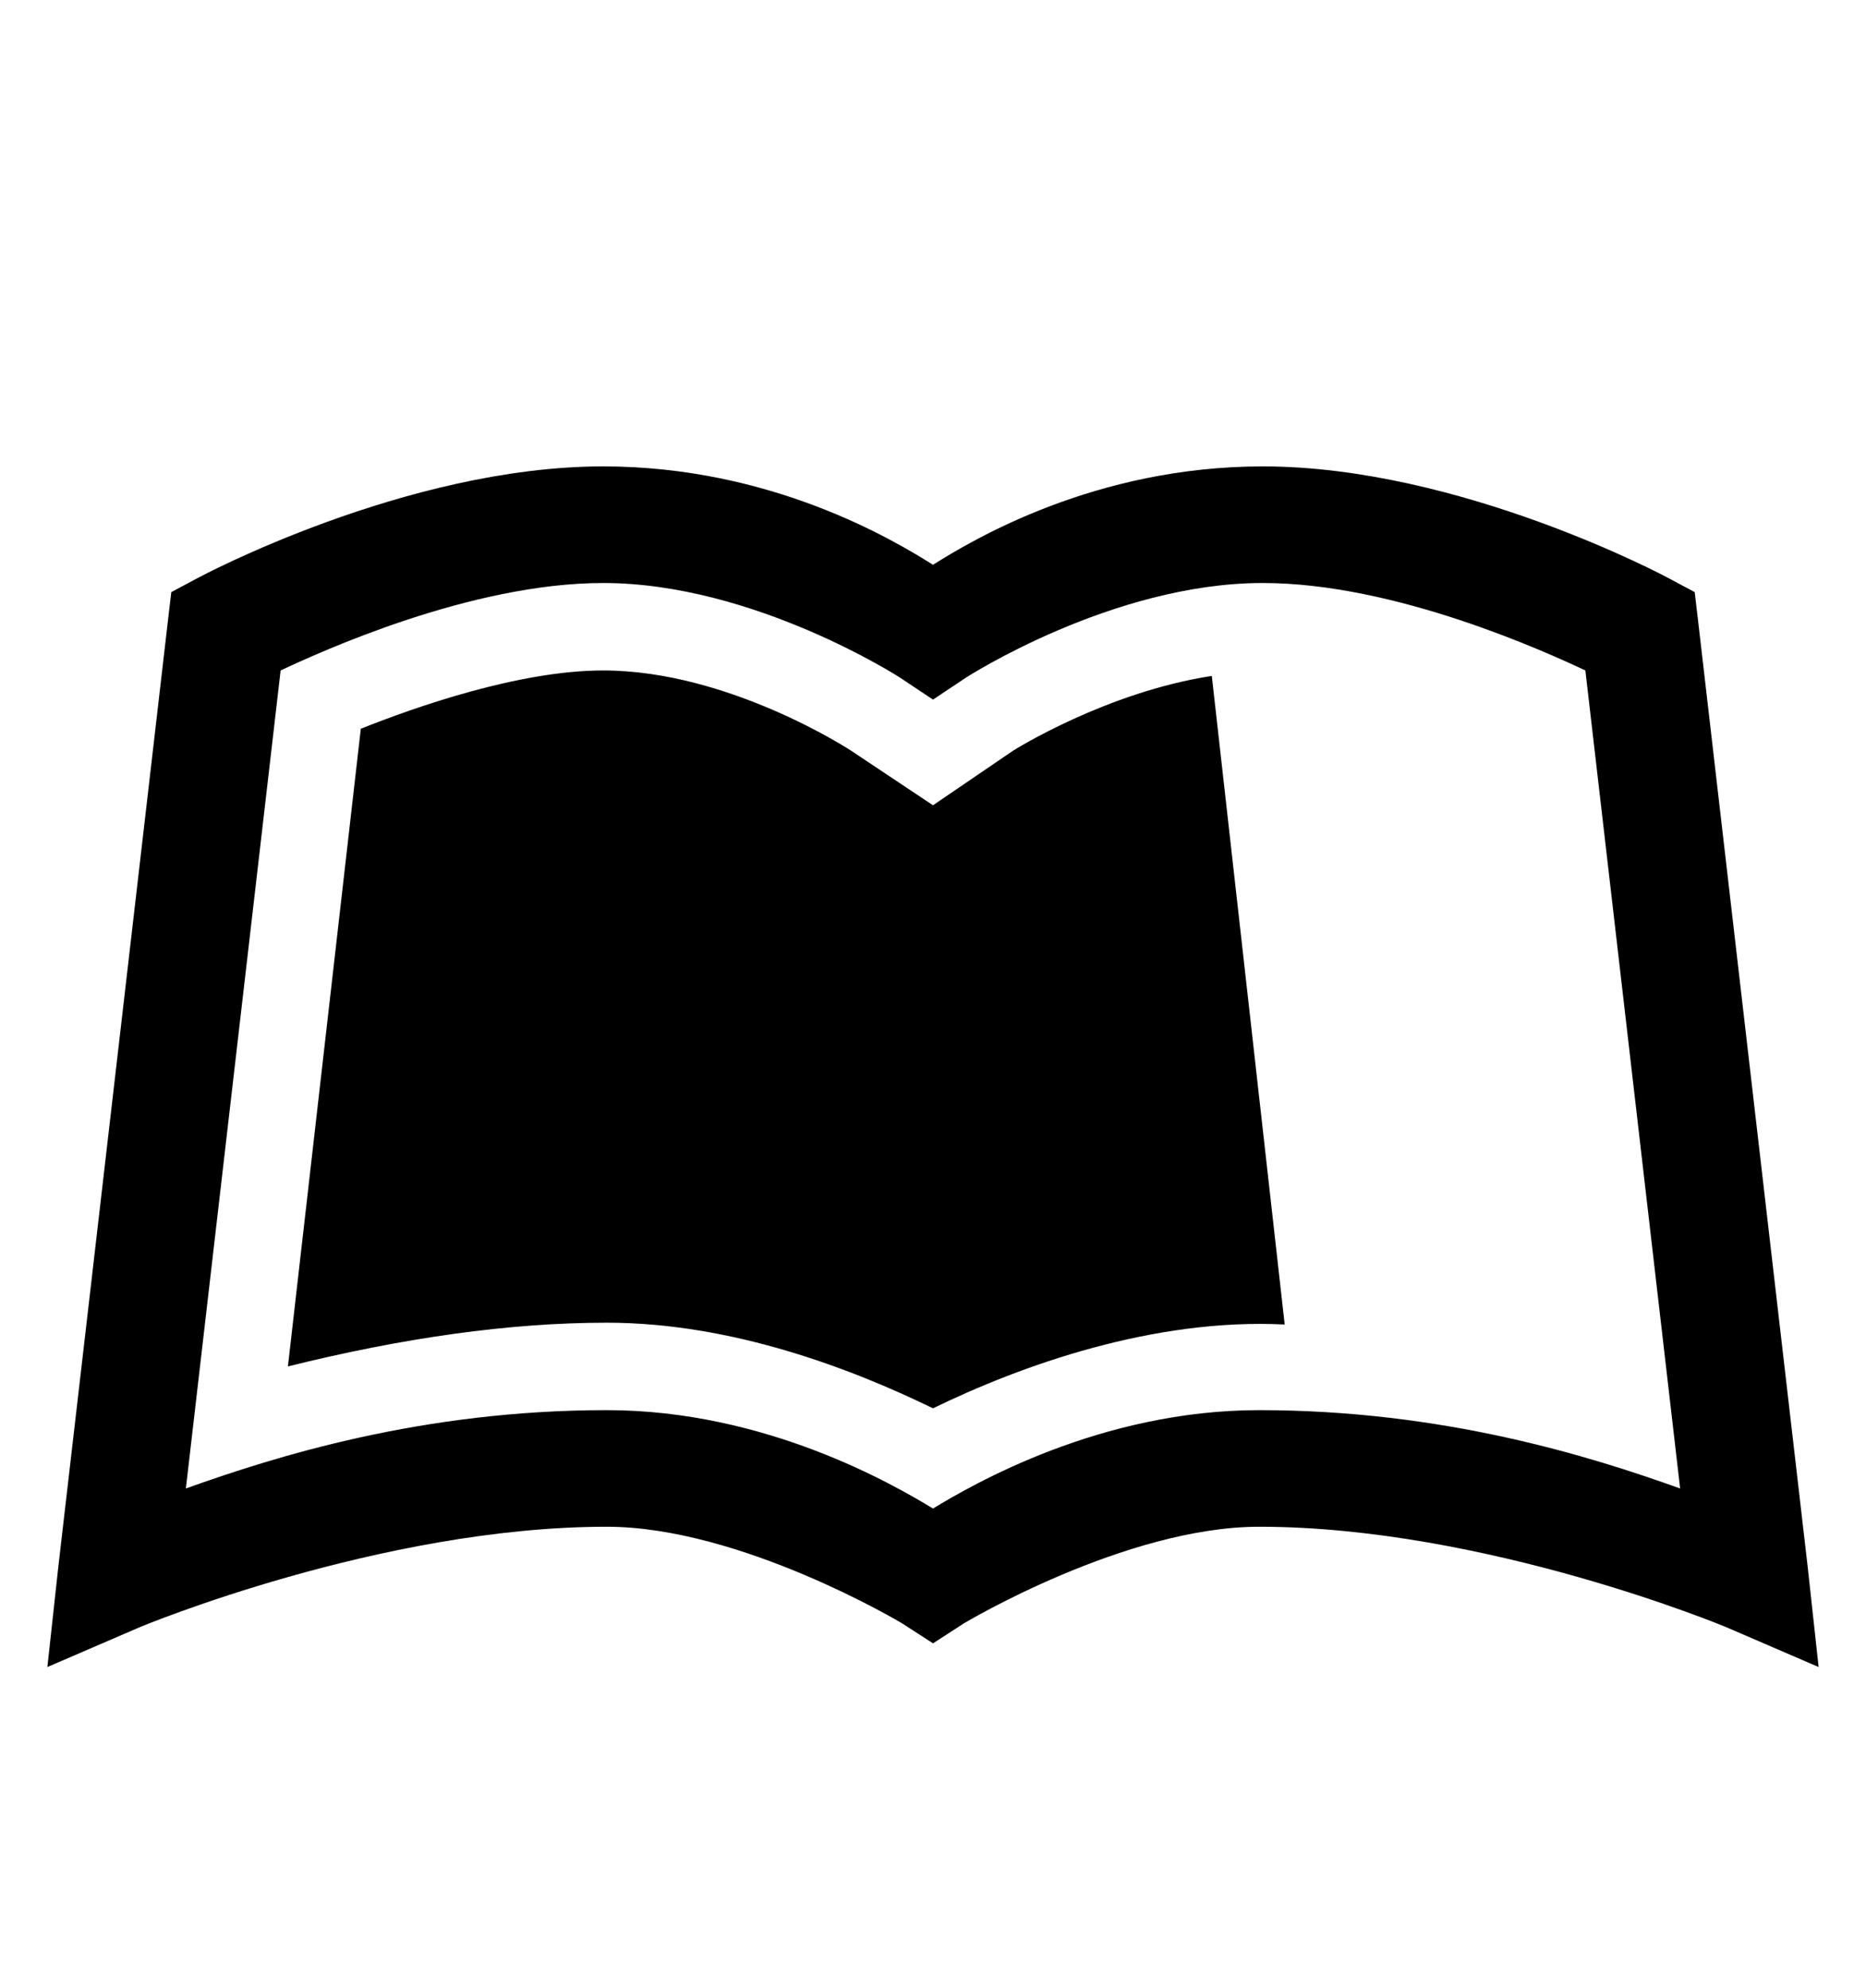 <svg version="1.1" xmlns="http://www.w3.org/2000/svg" xmlns:xlink="http://www.w3.org/1999/xlink" id="leanpub" viewBox="0 0 512 545.5"><path d="M165.5 128c46.035 0 79.59 20.14 90.5 27 10.908-6.86 44.465-27 90.5-27 54.22 0 111 30.5 111 30.5l7.5 4 1 8.5 30 259 3 27.5-25.5-11s-65.9-27.5-128-27.5c-36.796 0-81 26.5-81 26.5L256 451l-8.5-5.5s-44.204-26.5-81-26.5c-62.1 0-128 27.5-128 27.5l-25.5 11 3-27.5 30-259 1-8.5 7.5-4s56.78-30.5 111-30.5zm0 32c-36.41 0-77.806 18.986-88.5 24L51 408.5c24.53-8.793 64.858-21.5 115.5-21.5 43.583 0 78.71 20.453 89.5 27 10.79-6.547 45.917-27 89.5-27 50.642 0 90.97 12.707 115.5 21.5L435 184c-10.697-5.014-52.09-24-88.5-24-41.364 0-81.5 26-81.5 26l-9 6-9-6s-40.136-26-81.5-26zm0 24c34.4 0 67.664 21.792 68 22l22.5 15 22-15c.288-.176 25.476-16.036 54.5-20.5l20 178c-36.016-1.808-72.356 11.24-96.5 23-22.656-11.04-55.42-23.5-89.5-23.5-26.832 0-56.156 4.208-87.5 12l20-175c14.704-5.872 43.348-16 66.5-16z"/></svg>